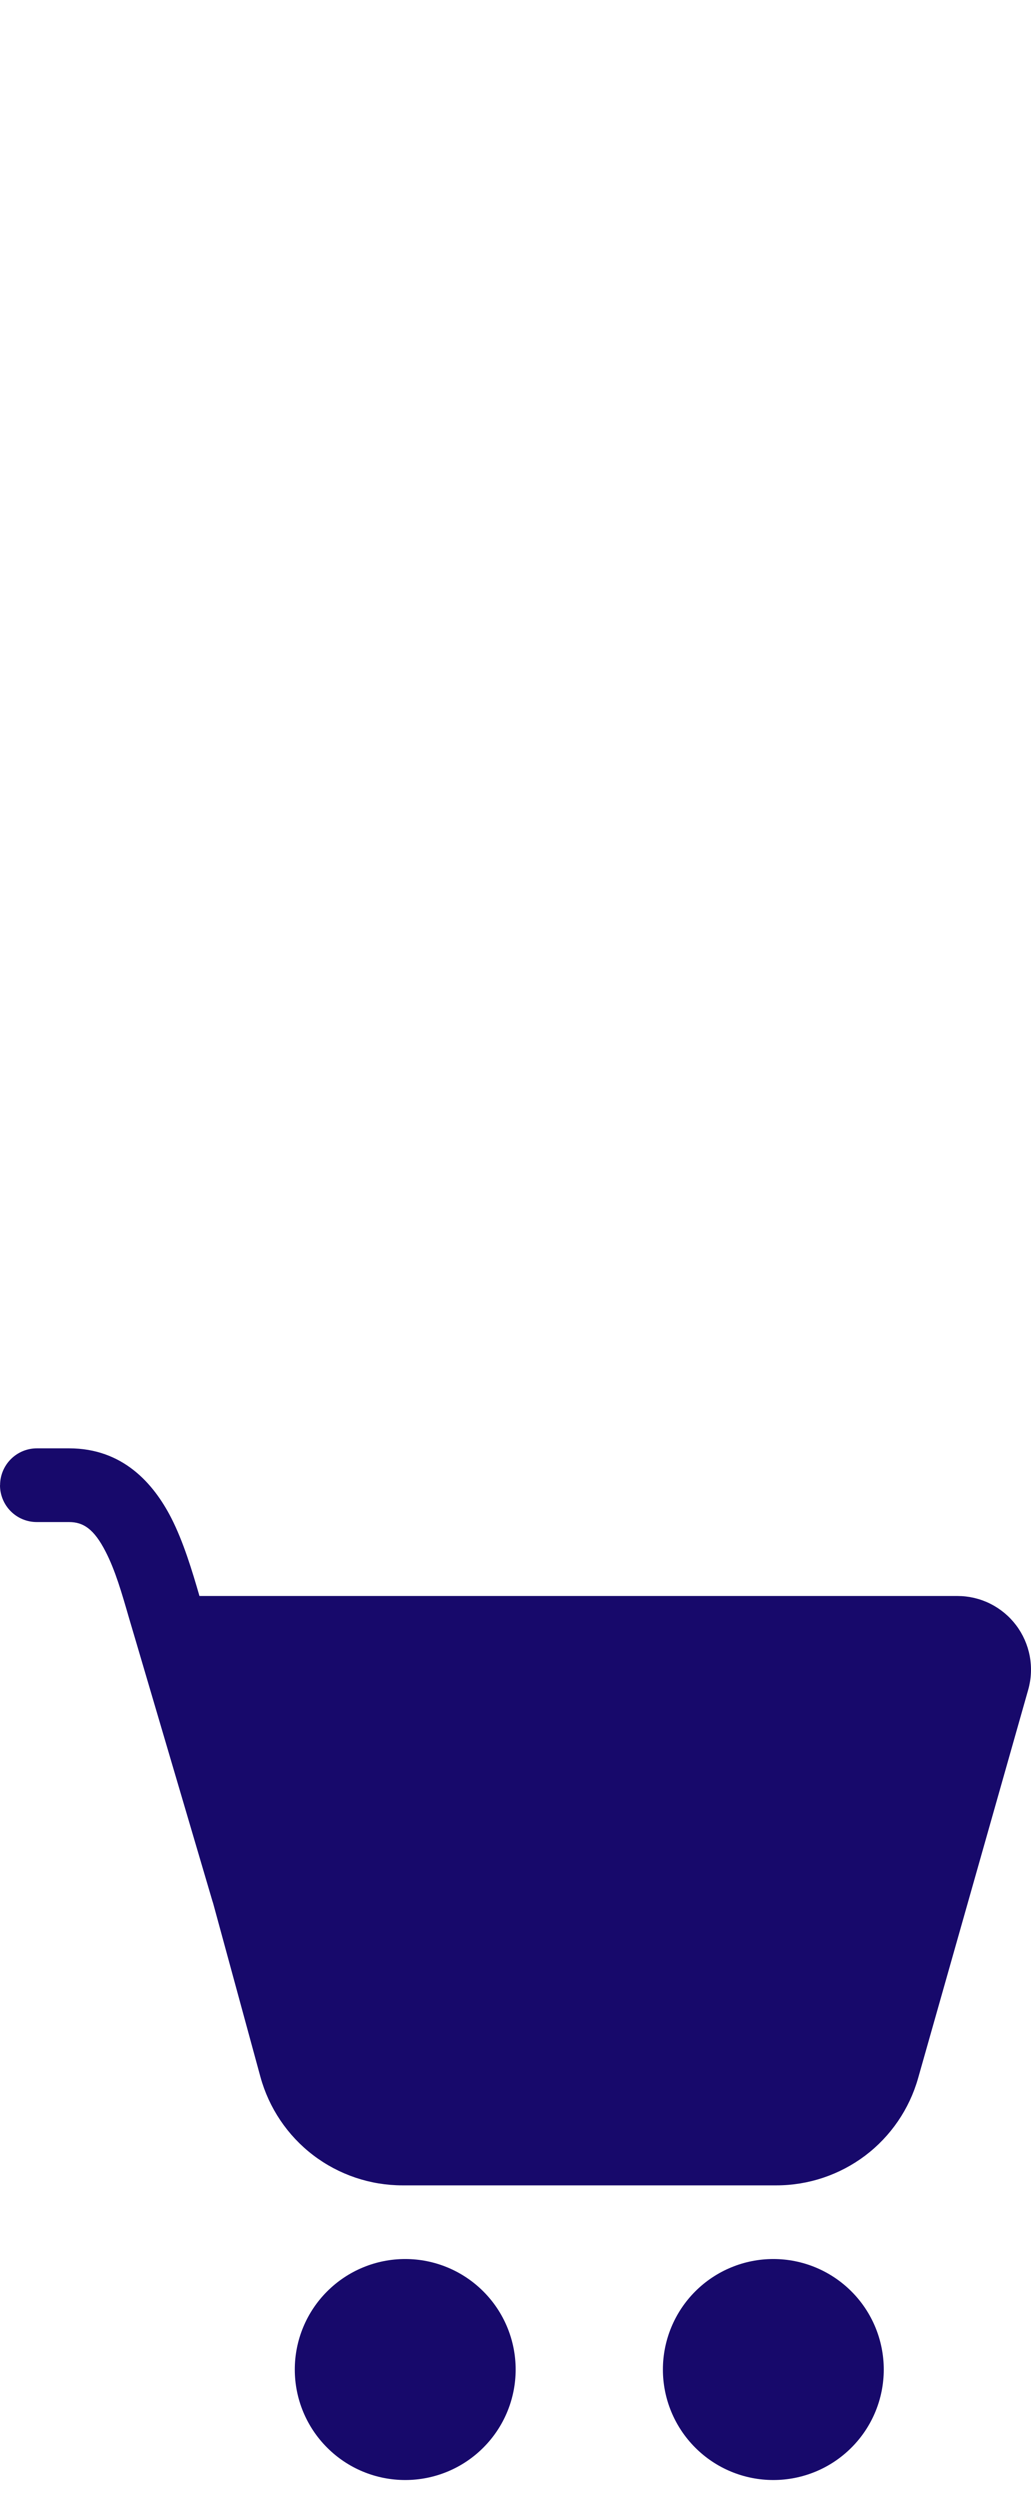 <svg width="26" height="63" viewBox="0 0 26 63" fill="none" xmlns="http://www.w3.org/2000/svg">
<g clip-path="url(#clip0_193_315)">
<path d="M0.002 37.428C0.002 37.182 0.1 36.946 0.274 36.772C0.448 36.598 0.684 36.5 0.93 36.5H1.743C3.093 36.5 3.869 37.378 4.319 38.255C4.625 38.854 4.846 39.586 5.03 40.221H24.144C24.431 40.221 24.714 40.287 24.971 40.415C25.227 40.543 25.451 40.728 25.624 40.957C25.797 41.186 25.915 41.452 25.968 41.734C26.021 42.016 26.008 42.306 25.93 42.582L23.152 52.376C22.931 53.153 22.463 53.837 21.819 54.324C21.174 54.81 20.388 55.074 19.58 55.074H10.15C9.336 55.074 8.544 54.806 7.896 54.312C7.249 53.818 6.782 53.124 6.567 52.339L5.375 47.966C5.368 47.947 5.362 47.927 5.356 47.907L3.442 41.414L3.257 40.789C3.071 40.146 2.908 39.578 2.662 39.101C2.367 38.526 2.096 38.358 1.742 38.358H0.928C0.682 38.358 0.446 38.261 0.272 38.087C0.098 37.913 0 37.676 0 37.43M10.219 62.5C10.958 62.5 11.666 62.207 12.188 61.684C12.711 61.162 13.004 60.454 13.004 59.715C13.004 58.977 12.711 58.268 12.188 57.746C11.666 57.224 10.958 56.93 10.219 56.93C9.48 56.93 8.772 57.224 8.25 57.746C7.727 58.268 7.434 58.977 7.434 59.715C7.434 60.454 7.727 61.162 8.25 61.684C8.772 62.207 9.48 62.5 10.219 62.5ZM19.502 62.5C20.241 62.5 20.949 62.207 21.471 61.684C21.994 61.162 22.287 60.454 22.287 59.715C22.287 58.977 21.994 58.268 21.471 57.746C20.949 57.224 20.241 56.93 19.502 56.93C18.764 56.93 18.055 57.224 17.533 57.746C17.011 58.268 16.717 58.977 16.717 59.715C16.717 60.454 17.011 61.162 17.533 61.684C18.055 62.207 18.764 62.5 19.502 62.5Z" fill="#17096B"/>
</g>
<defs>
<clipPath id="clip0_193_315">
<rect width="26" height="62" fill="white" transform="translate(0 0.5)"/>
</clipPath>
</defs>
</svg>
